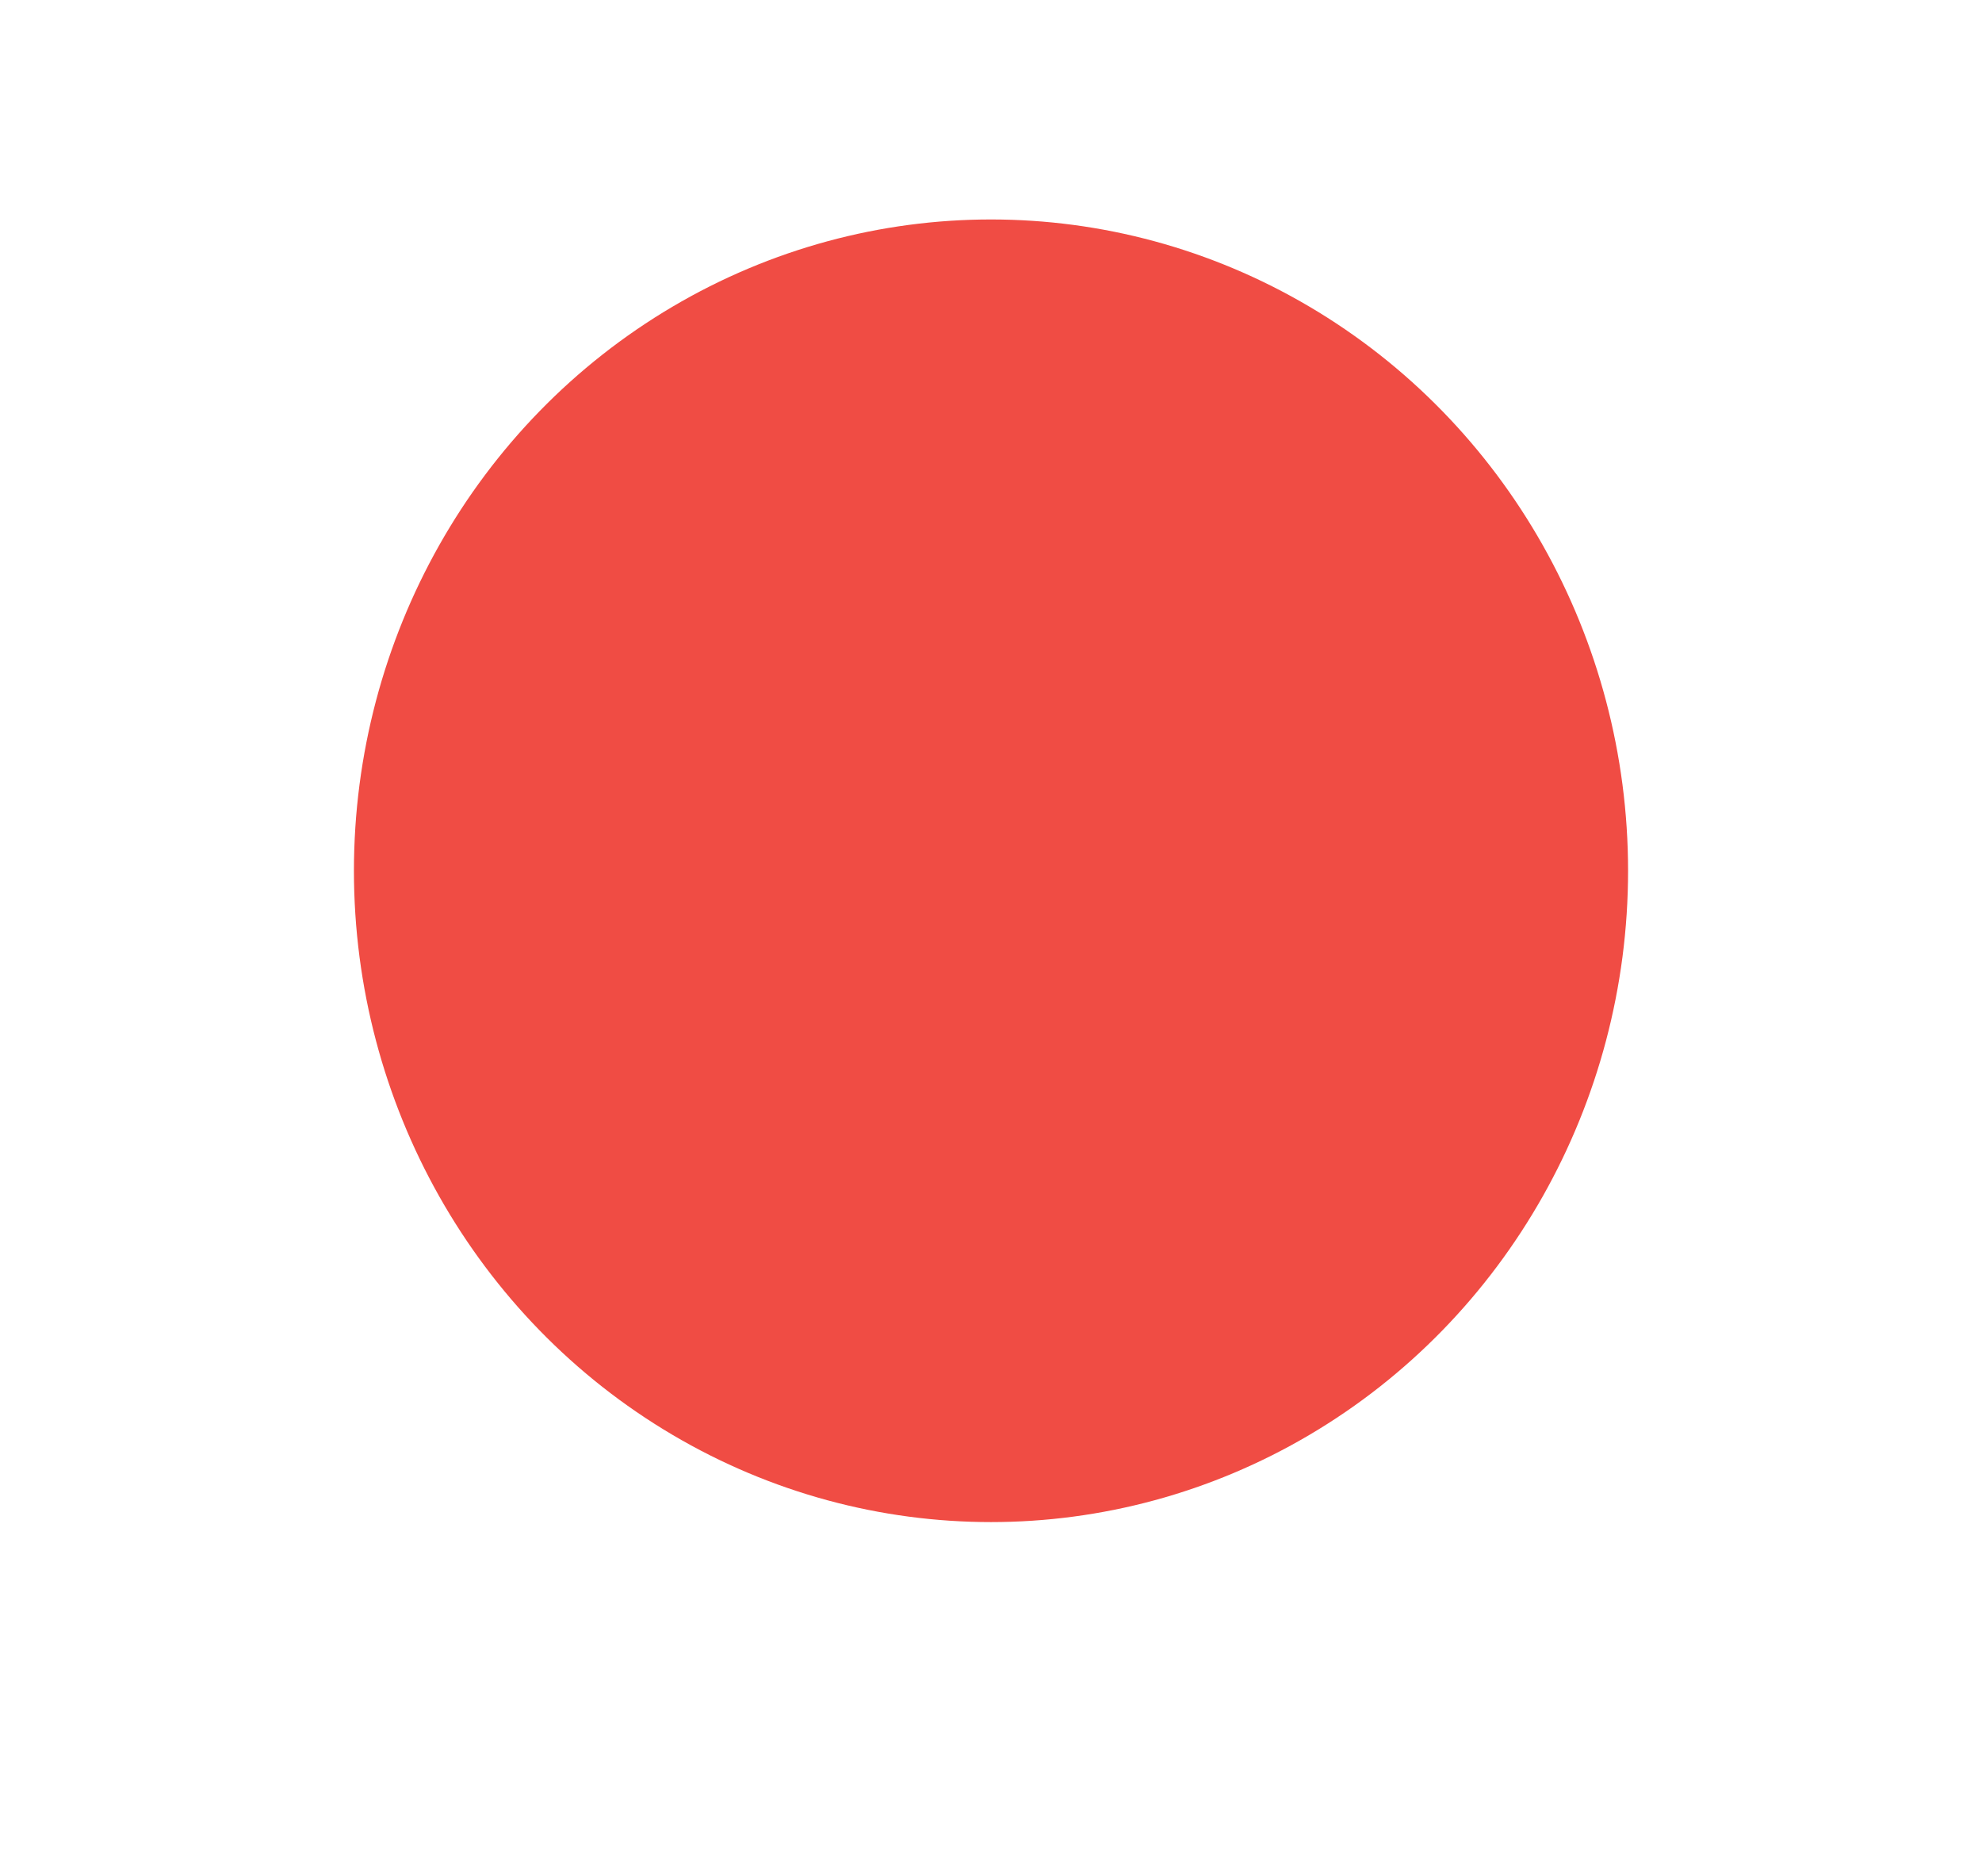 <svg width="280" height="265" viewBox="0 0 280 265" fill="none" xmlns="http://www.w3.org/2000/svg">
<g filter="url(#filter0_f_5_259)">
<ellipse cx="140" cy="123" rx="90" ry="92" fill="#F04C44"/>
</g>
<defs>
<filter id="filter0_f_5_259" x="0" y="-19" width="280" height="284" filterUnits="userSpaceOnUse" color-interpolation-filters="sRGB">
<feFlood flood-opacity="0" result="BackgroundImageFix"/>
<feBlend mode="normal" in="SourceGraphic" in2="BackgroundImageFix" result="shape"/>
<feGaussianBlur stdDeviation="25" result="effect1_foregroundBlur_5_259"/>
</filter>
</defs>
</svg>
